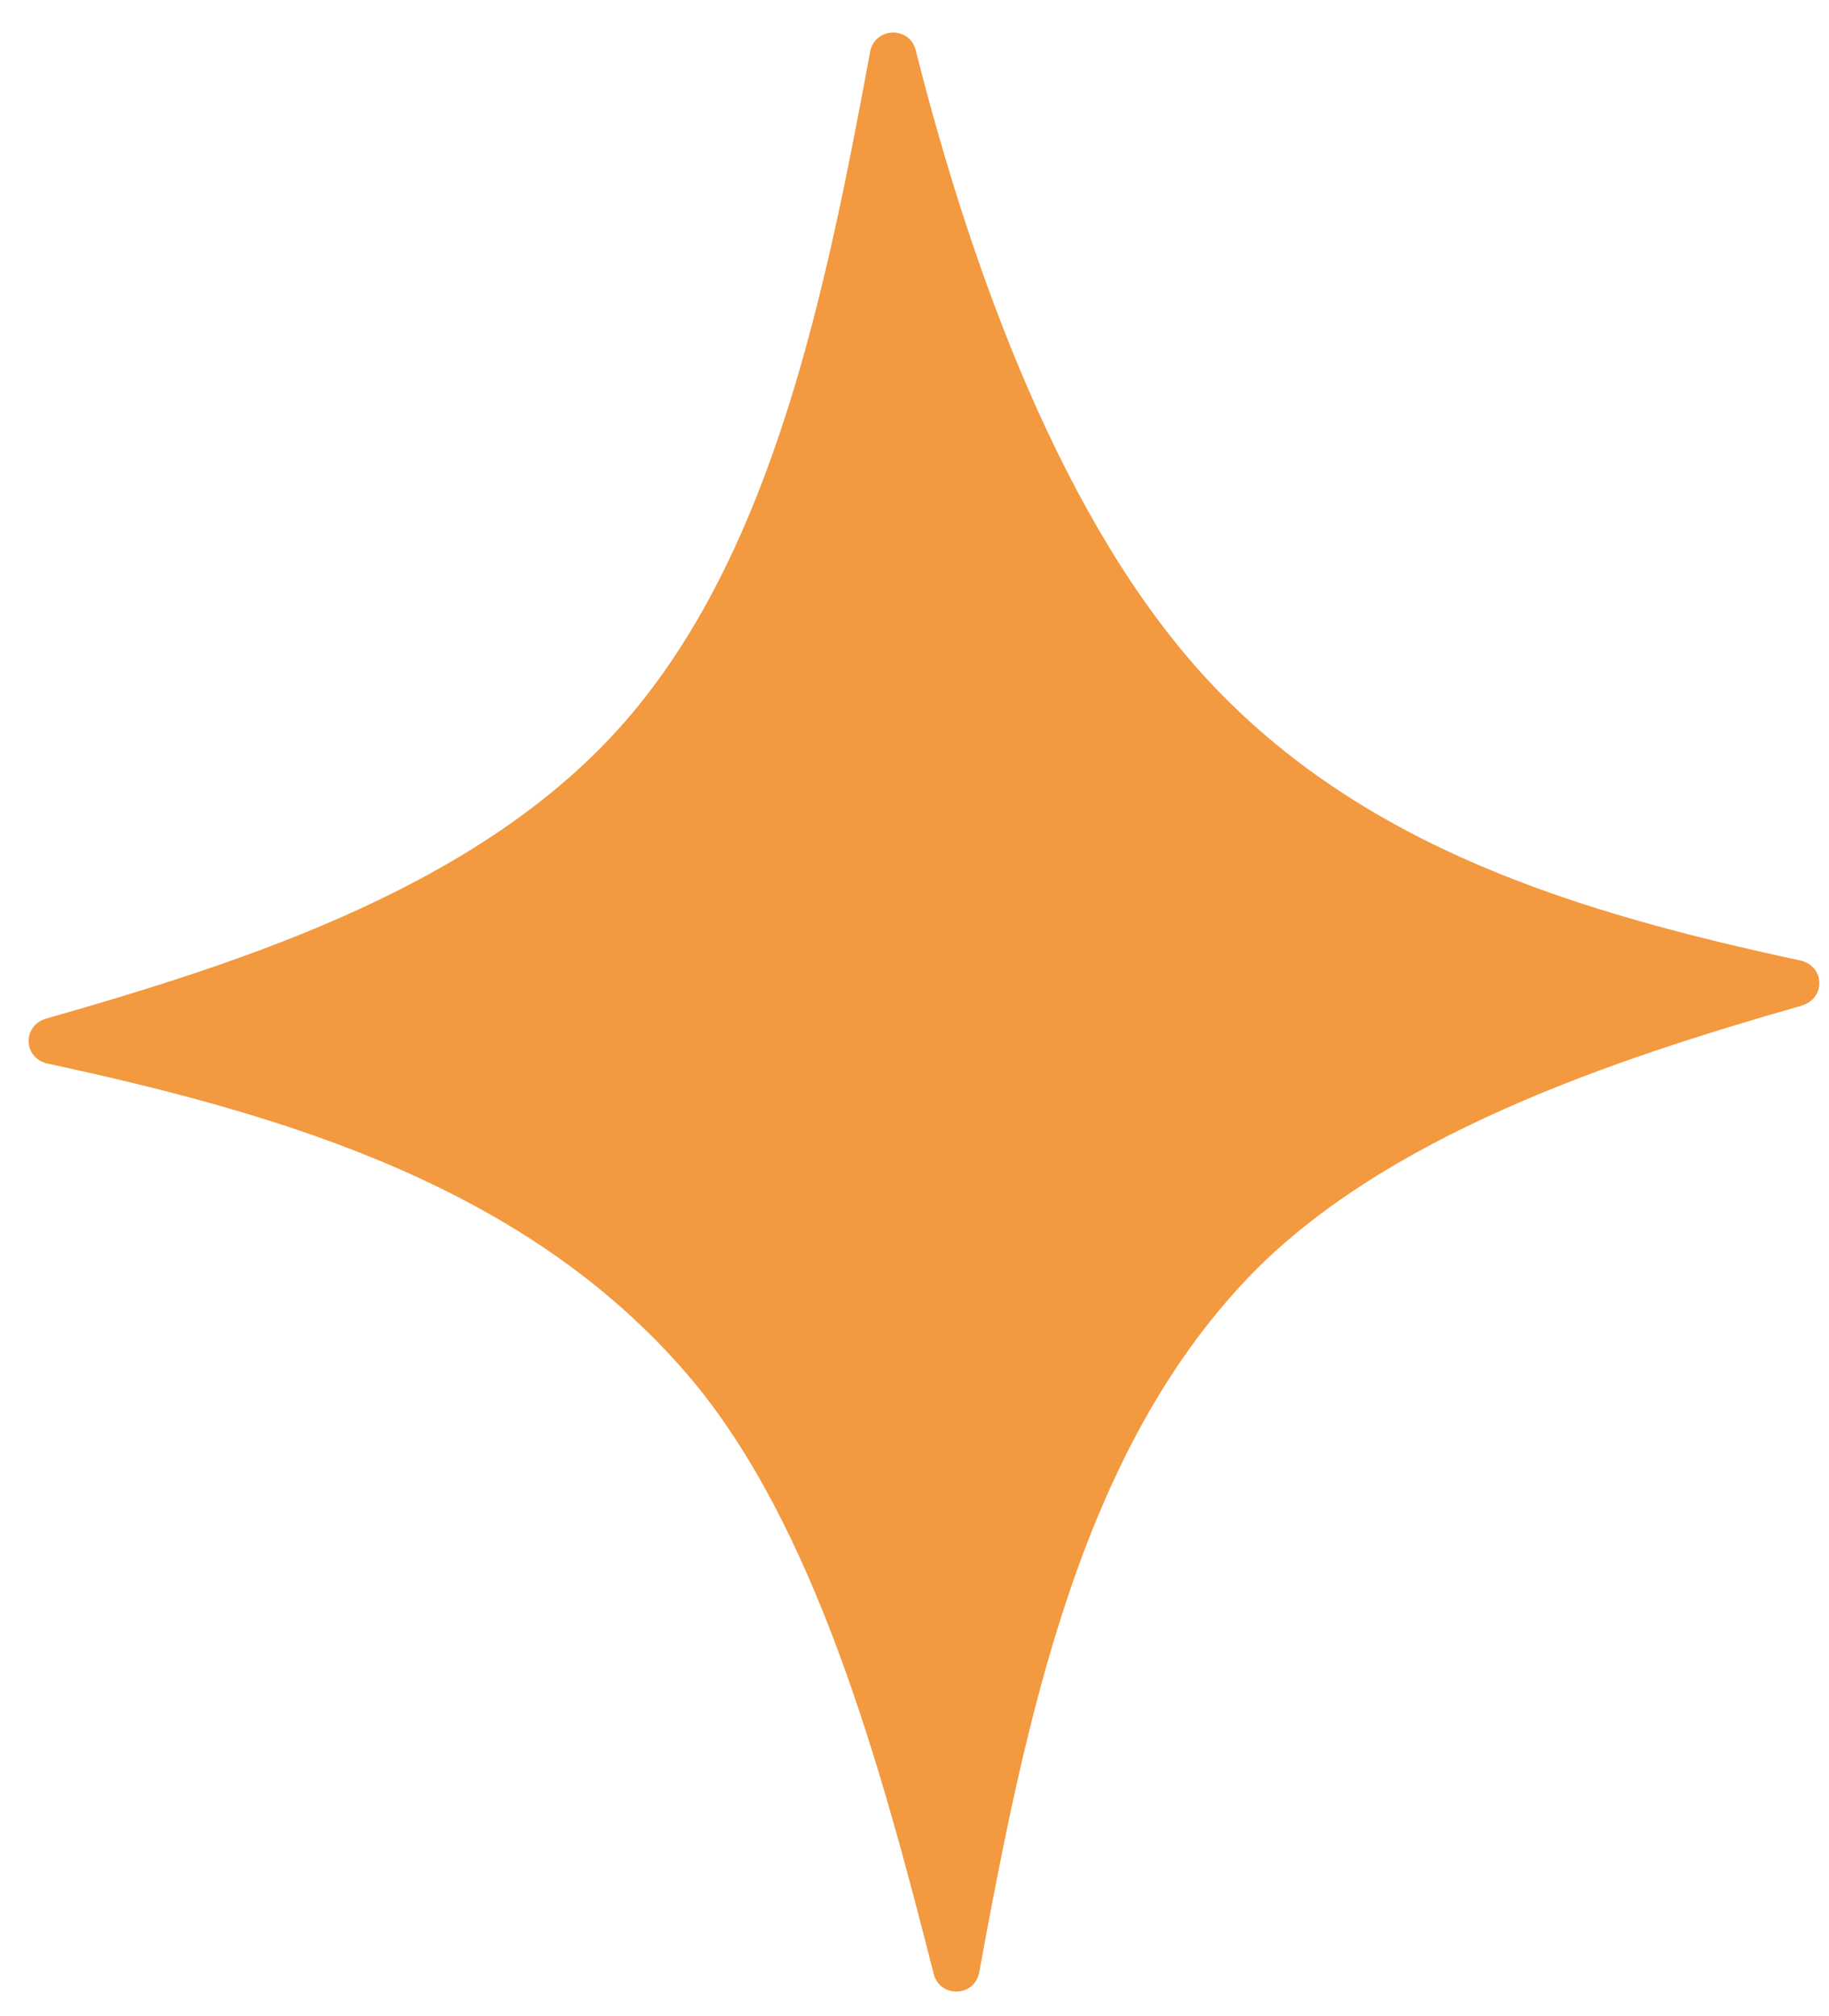 <svg width="49" height="54" viewBox="0 0 49 54" fill="none" xmlns="http://www.w3.org/2000/svg">
<path d="M48.267 26.936C43.243 28.372 37.04 30.424 33.398 34.265C28.962 38.945 27.504 45.899 26.234 52.825C26.113 53.492 25.18 53.526 25.013 52.865C23.622 47.393 21.845 40.826 18.438 36.842C14.105 31.773 7.625 29.856 1.281 28.489C0.617 28.346 0.588 27.468 1.241 27.282C6.698 25.724 12.945 23.687 16.743 19.33C20.701 14.789 22.121 7.828 23.311 1.389C23.435 0.721 24.368 0.691 24.533 1.348C26.04 7.311 28.497 14.059 32.36 18.217C36.554 22.733 42.329 24.455 48.227 25.726C48.891 25.869 48.92 26.747 48.267 26.933L48.267 26.936Z" fill="#F3993F"/>
</svg>
